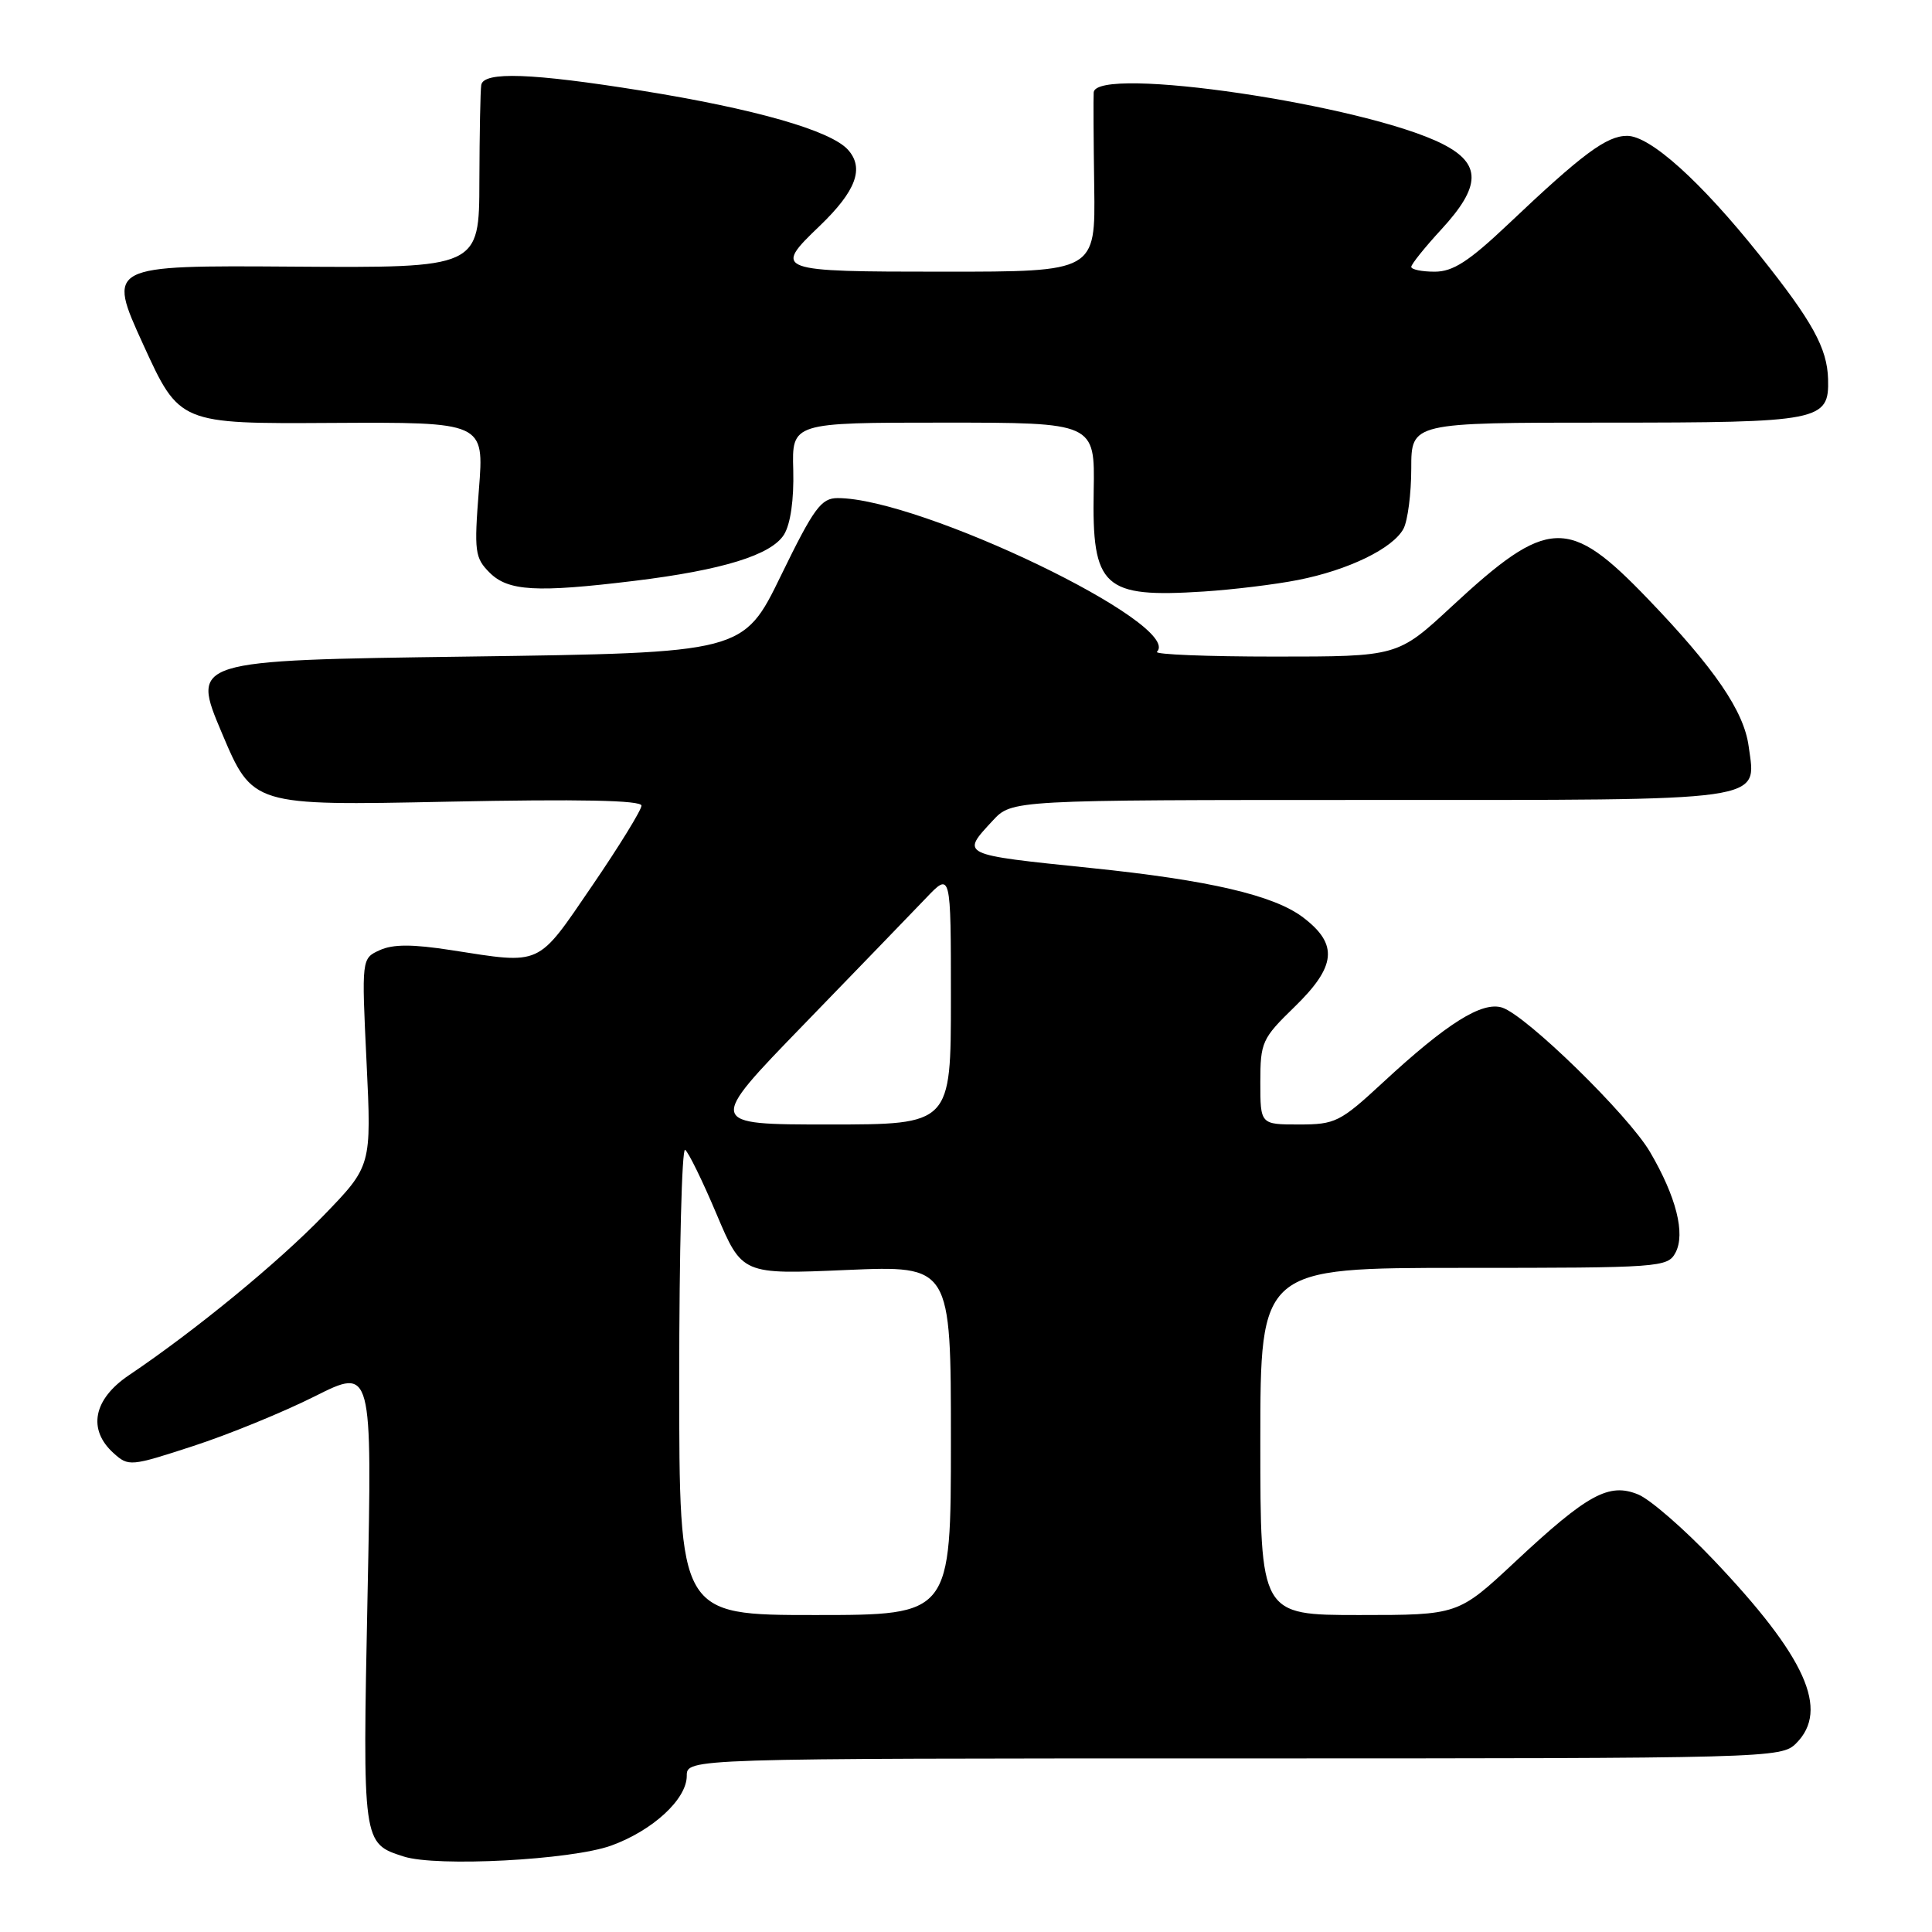 <?xml version="1.0" encoding="UTF-8" standalone="no"?>
<!DOCTYPE svg PUBLIC "-//W3C//DTD SVG 1.1//EN" "http://www.w3.org/Graphics/SVG/1.1/DTD/svg11.dtd" >
<svg xmlns="http://www.w3.org/2000/svg" xmlns:xlink="http://www.w3.org/1999/xlink" version="1.1" viewBox="0 0 256 256">
 <g >
 <path fill="currentColor"
d=" M 80.99 244.55 C 86.50 242.55 91.00 238.40 91.00 235.31 C 91.00 233.00 91.00 233.00 163.50 233.00 C 234.67 233.00 236.04 232.96 238.00 231.00 C 242.44 226.56 239.29 219.57 227.05 206.69 C 223.15 202.59 218.67 198.69 217.08 198.03 C 213.20 196.43 210.37 197.97 200.77 206.94 C 193.21 214.00 193.21 214.00 180.11 214.00 C 167.00 214.00 167.00 214.00 167.00 191.00 C 167.00 168.00 167.00 168.00 193.96 168.00 C 219.97 168.00 220.97 167.93 222.01 165.99 C 223.35 163.48 222.11 158.57 218.64 152.65 C 215.76 147.73 202.23 134.53 199.04 133.51 C 196.37 132.67 191.72 135.59 183.26 143.42 C 177.58 148.68 176.94 149.00 172.12 149.00 C 167.00 149.00 167.00 149.00 167.00 143.41 C 167.00 138.10 167.23 137.60 171.50 133.45 C 177.07 128.04 177.36 125.14 172.69 121.58 C 168.83 118.63 160.21 116.62 144.50 115.01 C 127.14 113.22 127.31 113.30 131.54 108.74 C 134.08 106.00 134.08 106.00 181.47 106.00 C 234.80 106.00 232.71 106.30 231.71 98.91 C 231.09 94.24 227.20 88.55 218.32 79.32 C 207.84 68.41 205.13 68.52 192.35 80.37 C 185.20 87.00 185.20 87.00 168.93 87.00 C 159.99 87.00 152.95 86.72 153.30 86.37 C 156.87 82.80 121.99 66.00 111.00 66.00 C 108.81 66.00 107.85 67.30 103.49 76.25 C 98.50 86.50 98.50 86.50 61.92 87.00 C 25.33 87.50 25.33 87.50 29.40 97.13 C 33.47 106.76 33.47 106.76 59.24 106.23 C 76.81 105.87 85.00 106.04 85.00 106.75 C 85.00 107.32 82.05 112.12 78.44 117.40 C 71.11 128.13 71.89 127.78 59.80 125.90 C 54.67 125.10 52.07 125.10 50.32 125.90 C 47.91 127.00 47.91 127.00 48.57 140.75 C 49.23 154.50 49.23 154.50 42.87 161.07 C 36.81 167.33 25.88 176.30 17.06 182.24 C 12.37 185.41 11.58 189.41 15.04 192.54 C 17.03 194.34 17.29 194.32 25.59 191.61 C 30.27 190.09 37.53 187.12 41.71 185.02 C 49.32 181.20 49.32 181.20 48.70 211.47 C 48.04 244.32 48.03 244.25 53.50 246.00 C 57.87 247.40 75.70 246.46 80.99 244.55 Z  M 172.00 76.85 C 178.67 75.54 184.57 72.67 185.97 70.06 C 186.53 69.00 187.00 65.40 187.00 62.07 C 187.00 56.00 187.00 56.00 212.81 56.00 C 241.28 56.00 242.38 55.78 242.23 50.23 C 242.11 46.12 240.16 42.58 233.19 33.85 C 225.37 24.04 218.66 18.00 215.60 18.00 C 212.88 18.00 209.68 20.38 199.85 29.70 C 194.62 34.65 192.53 36.00 190.10 36.00 C 188.39 36.00 187.00 35.71 187.00 35.36 C 187.00 35.01 188.80 32.77 191.00 30.38 C 196.26 24.67 196.31 21.71 191.19 19.10 C 181.01 13.90 145.16 8.60 144.92 12.25 C 144.87 12.94 144.90 18.56 144.99 24.75 C 145.15 36.00 145.15 36.00 125.07 36.00 C 102.71 36.00 102.40 35.88 108.60 29.95 C 113.44 25.30 114.56 22.28 112.35 19.83 C 110.04 17.29 100.07 14.43 85.00 12.01 C 70.49 9.68 64.10 9.45 63.77 11.25 C 63.65 11.94 63.54 17.68 63.52 24.00 C 63.50 35.50 63.50 35.50 38.84 35.33 C 14.19 35.16 14.19 35.16 18.98 45.66 C 23.78 56.16 23.78 56.16 43.97 56.04 C 64.16 55.93 64.16 55.93 63.46 64.84 C 62.81 73.10 62.92 73.92 64.88 75.88 C 67.33 78.33 71.07 78.55 84.03 76.97 C 95.75 75.54 102.21 73.54 103.89 70.83 C 104.75 69.43 105.21 66.20 105.11 62.29 C 104.93 56.00 104.93 56.00 125.01 56.00 C 145.08 56.00 145.08 56.00 144.92 65.03 C 144.68 77.86 146.18 79.24 159.50 78.38 C 163.35 78.13 168.97 77.45 172.00 76.85 Z  M 90.00 182.94 C 90.00 165.86 90.35 152.10 90.78 152.36 C 91.20 152.62 93.08 156.45 94.94 160.86 C 98.33 168.88 98.33 168.88 112.16 168.28 C 126.00 167.69 126.00 167.69 126.00 190.85 C 126.00 214.00 126.00 214.00 108.00 214.00 C 90.00 214.00 90.00 214.00 90.00 182.94 Z  M 106.51 135.75 C 113.58 128.46 120.85 120.93 122.68 119.02 C 126.00 115.53 126.00 115.53 126.00 132.27 C 126.00 149.00 126.00 149.00 109.83 149.00 C 93.66 149.00 93.66 149.00 106.51 135.75 Z "/>
</g>
</svg>